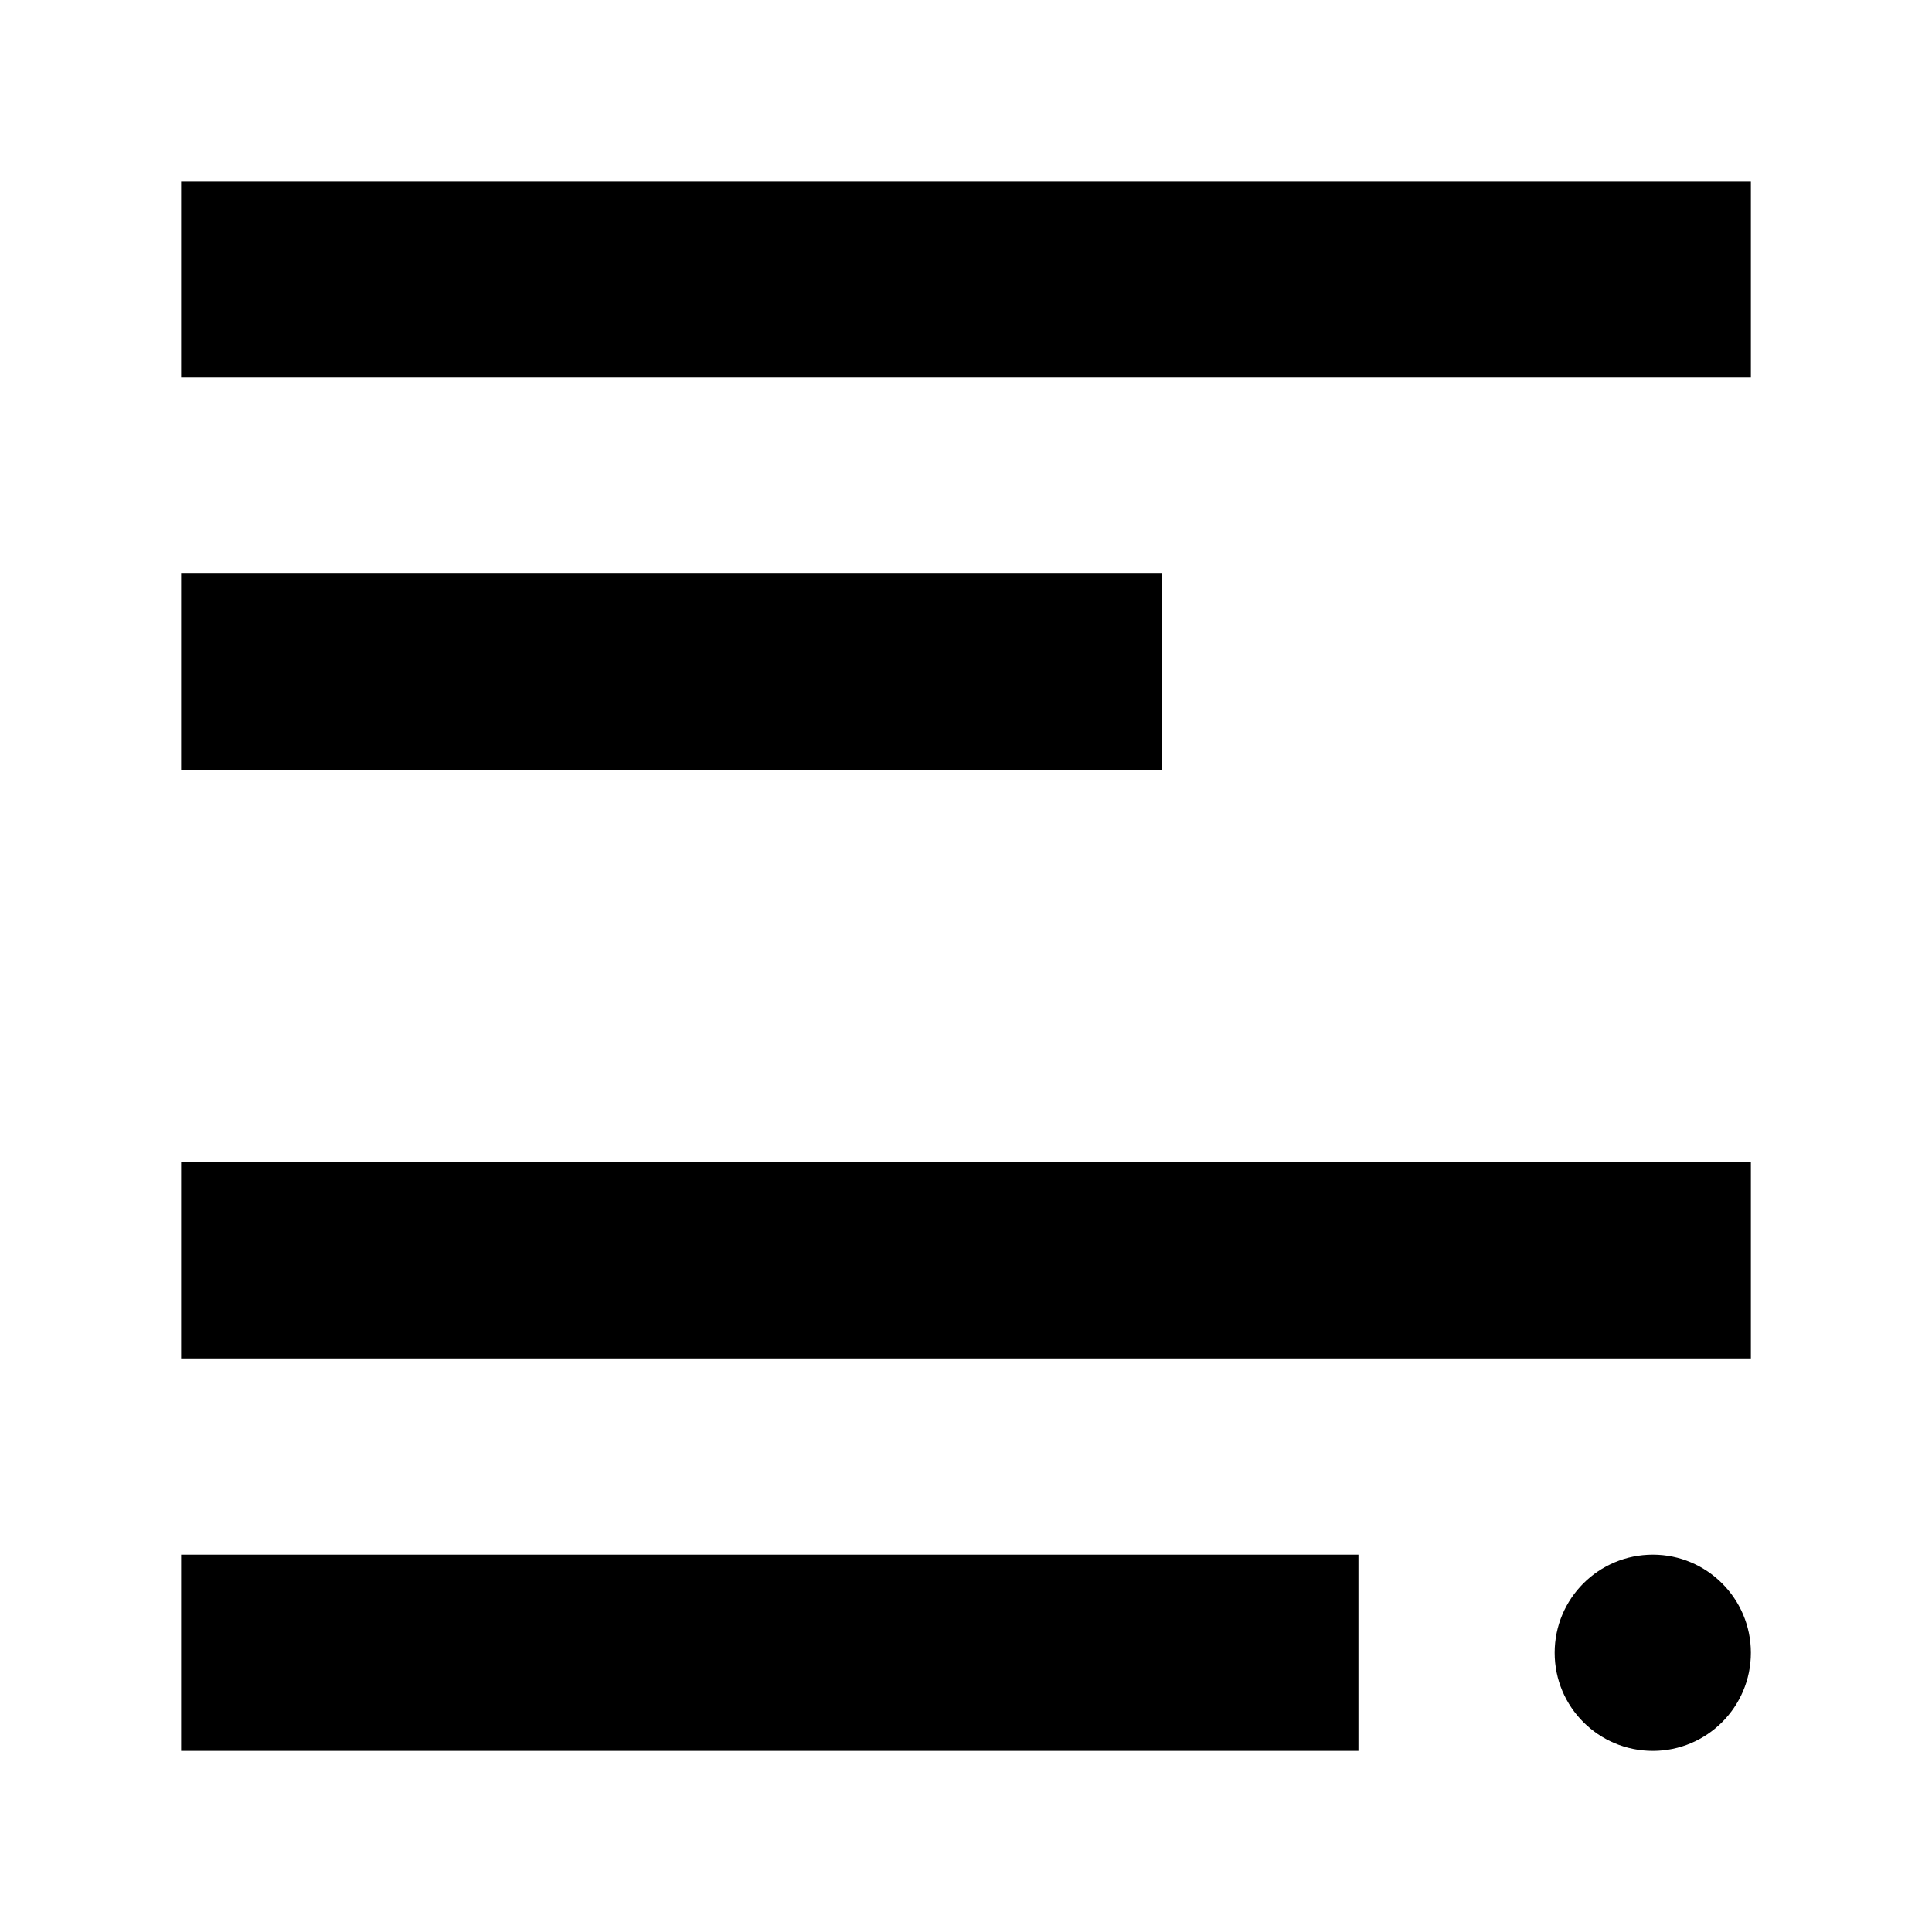 <?xml version="1.0" encoding="utf-8"?>
<!-- Generated by IcoMoon.io -->
<!DOCTYPE svg PUBLIC "-//W3C//DTD SVG 1.1//EN" "http://www.w3.org/Graphics/SVG/1.1/DTD/svg11.dtd">
<svg version="1.1" xmlns="http://www.w3.org/2000/svg" xmlns:xlink="http://www.w3.org/1999/xlink" width="512" height="512" viewBox="0 0 512 512">
<g id="icomoon-ignore">
</g>
<path fill="#000" d="M464 100h-416v-52h416zM308 204h-260v-52h260zM464 360h-416v-52h416zM360 464h-312v-52h312zM464 438c0 14.365-11.661 26-25.974 26-14.404 0-26.026-11.635-26.026-26s11.622-26 26.026-26c14.313 0 25.974 11.635 25.974 26z"></path>
</svg>
